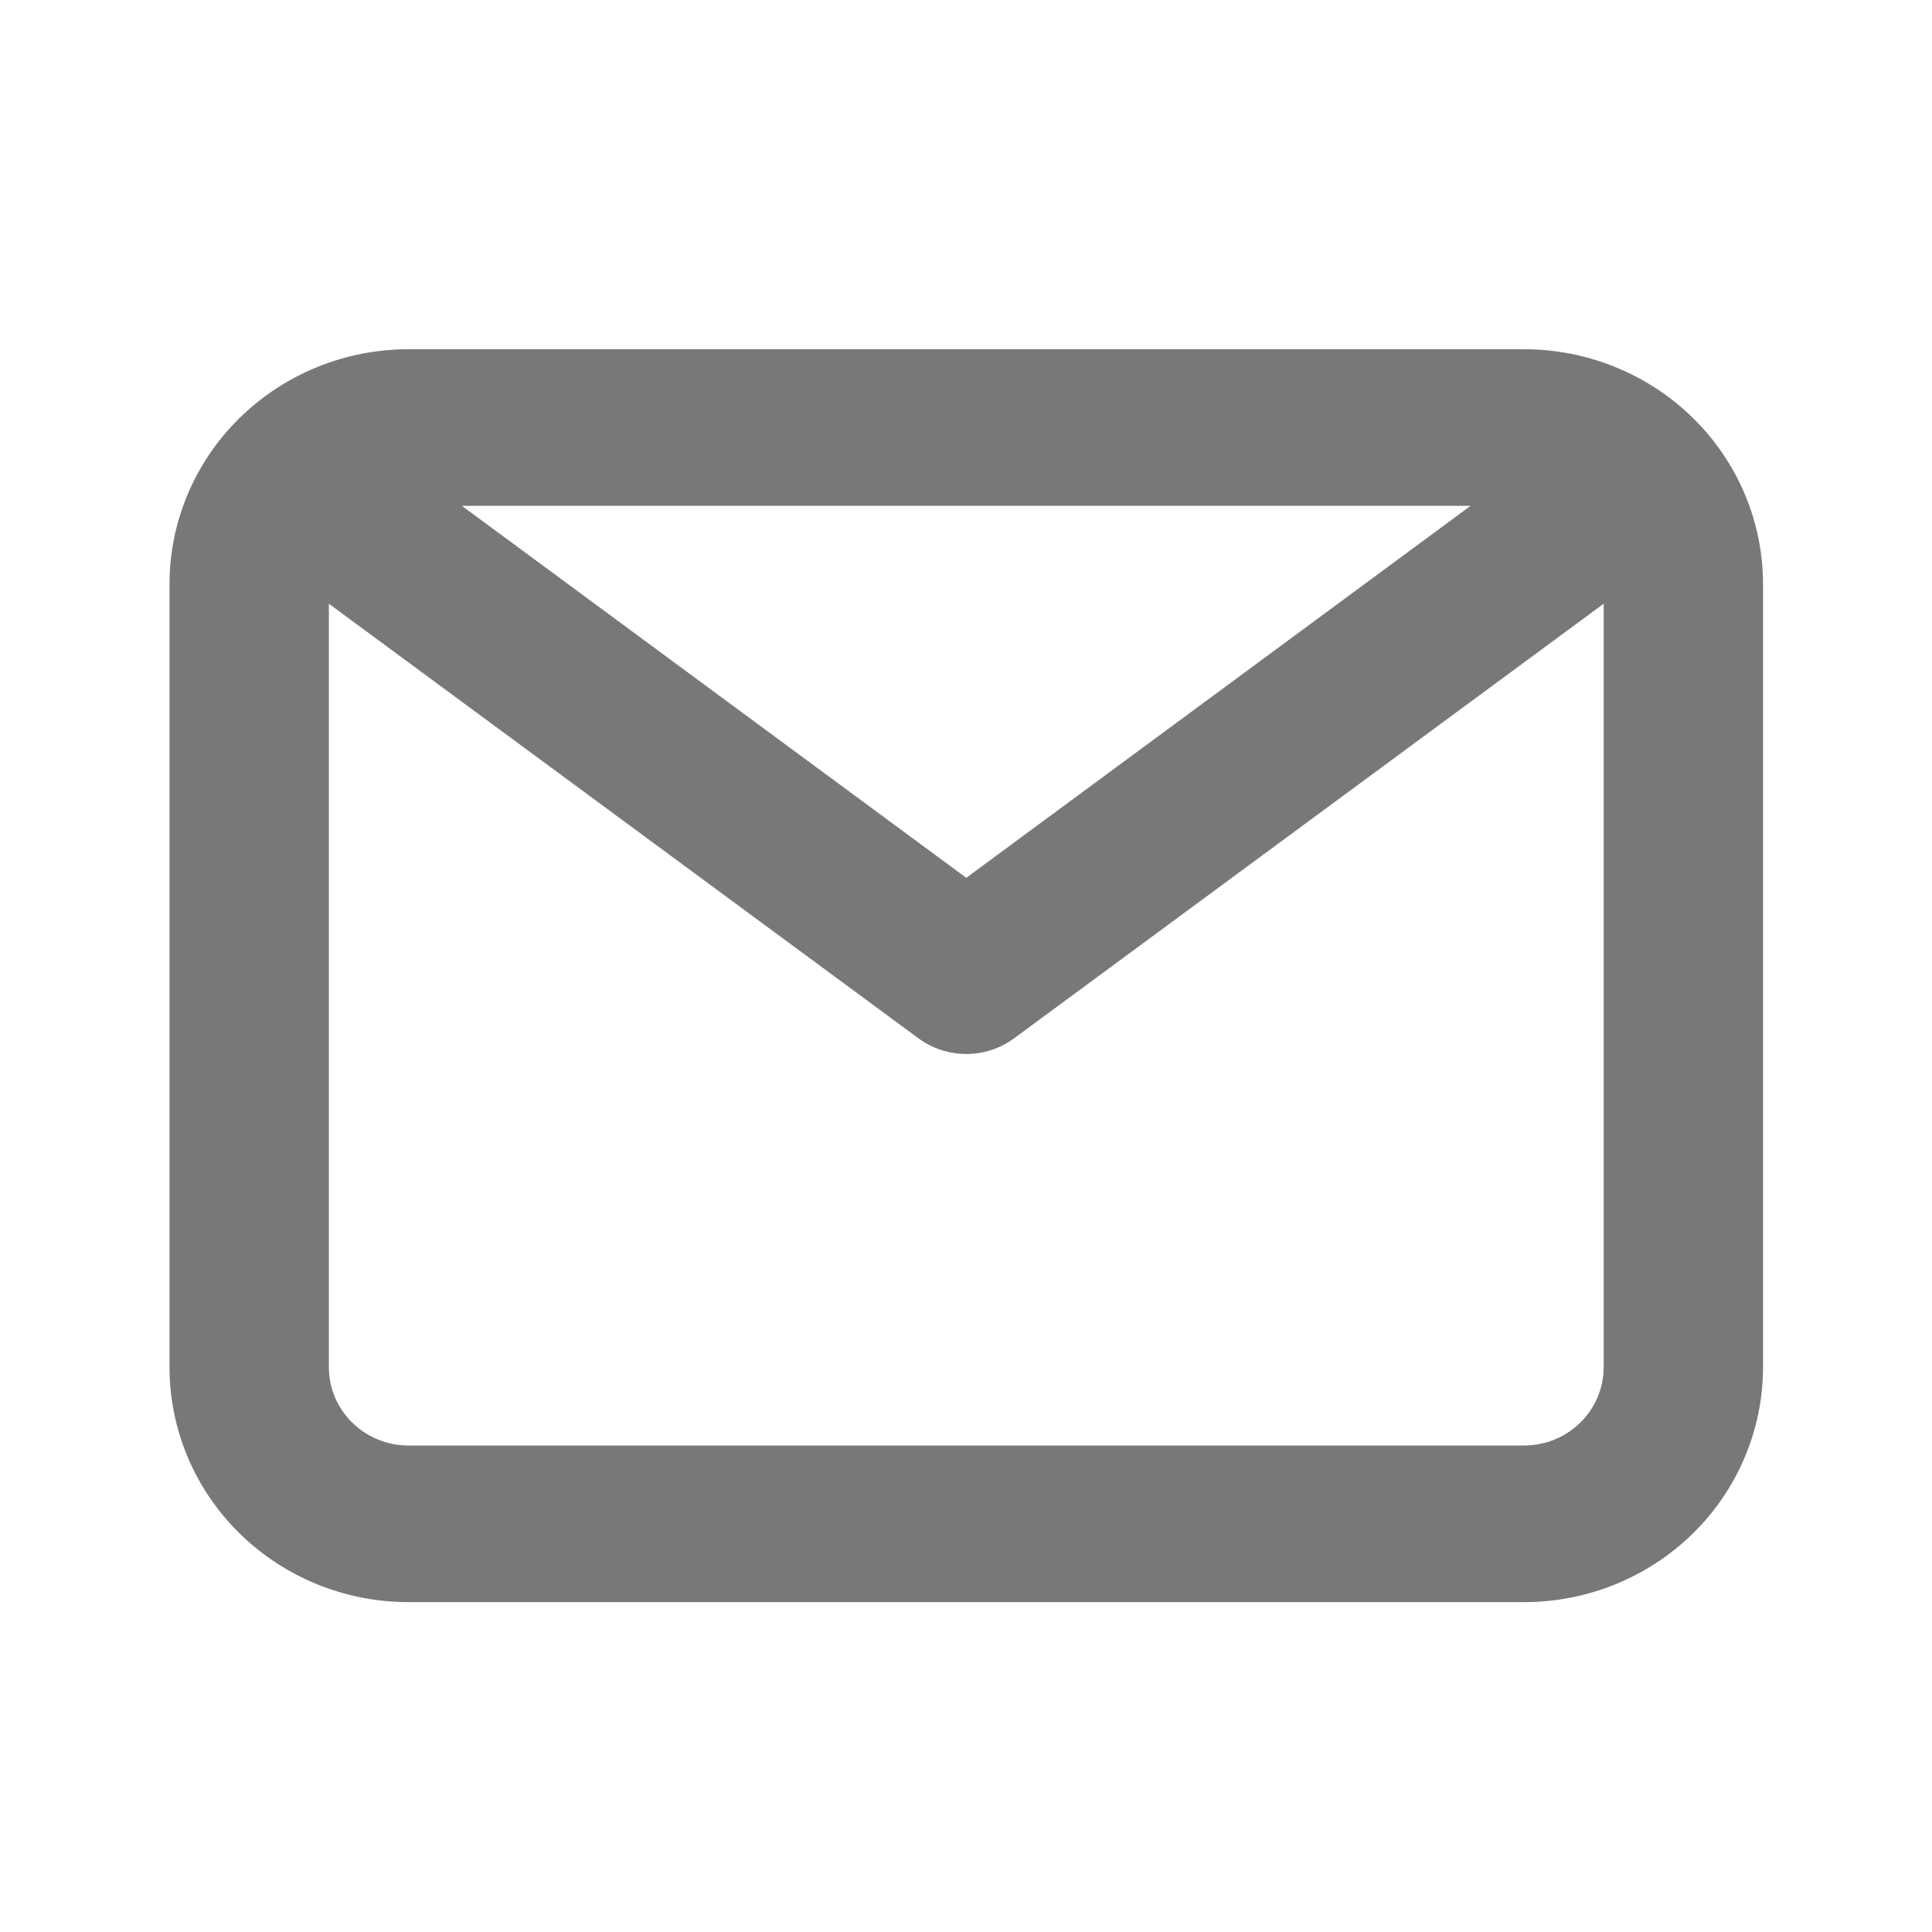 <svg width="50" height="50" viewBox="0 0 50 50" fill="none" xmlns="http://www.w3.org/2000/svg">
<path d="M39.441 9.038H10.573C8.932 9.038 7.359 9.679 6.199 10.819C5.038 11.959 4.387 13.505 4.387 15.118V35.383C4.387 36.996 5.038 38.542 6.199 39.683C7.359 40.823 8.932 41.463 10.573 41.463H39.441C41.081 41.463 42.655 40.823 43.815 39.683C44.975 38.542 45.627 36.996 45.627 35.383V15.118C45.627 13.505 44.975 11.959 43.815 10.819C42.655 9.679 41.081 9.038 39.441 9.038ZM38.059 13.091L25.007 22.718L11.954 13.091H38.059ZM39.441 37.41H10.573C10.026 37.41 9.501 37.197 9.115 36.816C8.728 36.437 8.511 35.921 8.511 35.383V15.624L23.77 26.872C24.127 27.135 24.561 27.277 25.007 27.277C25.453 27.277 25.887 27.135 26.244 26.872L41.503 15.624V35.383C41.503 35.921 41.286 36.437 40.899 36.816C40.512 37.197 39.988 37.41 39.441 37.41Z" fill="#787878"/>
</svg>
